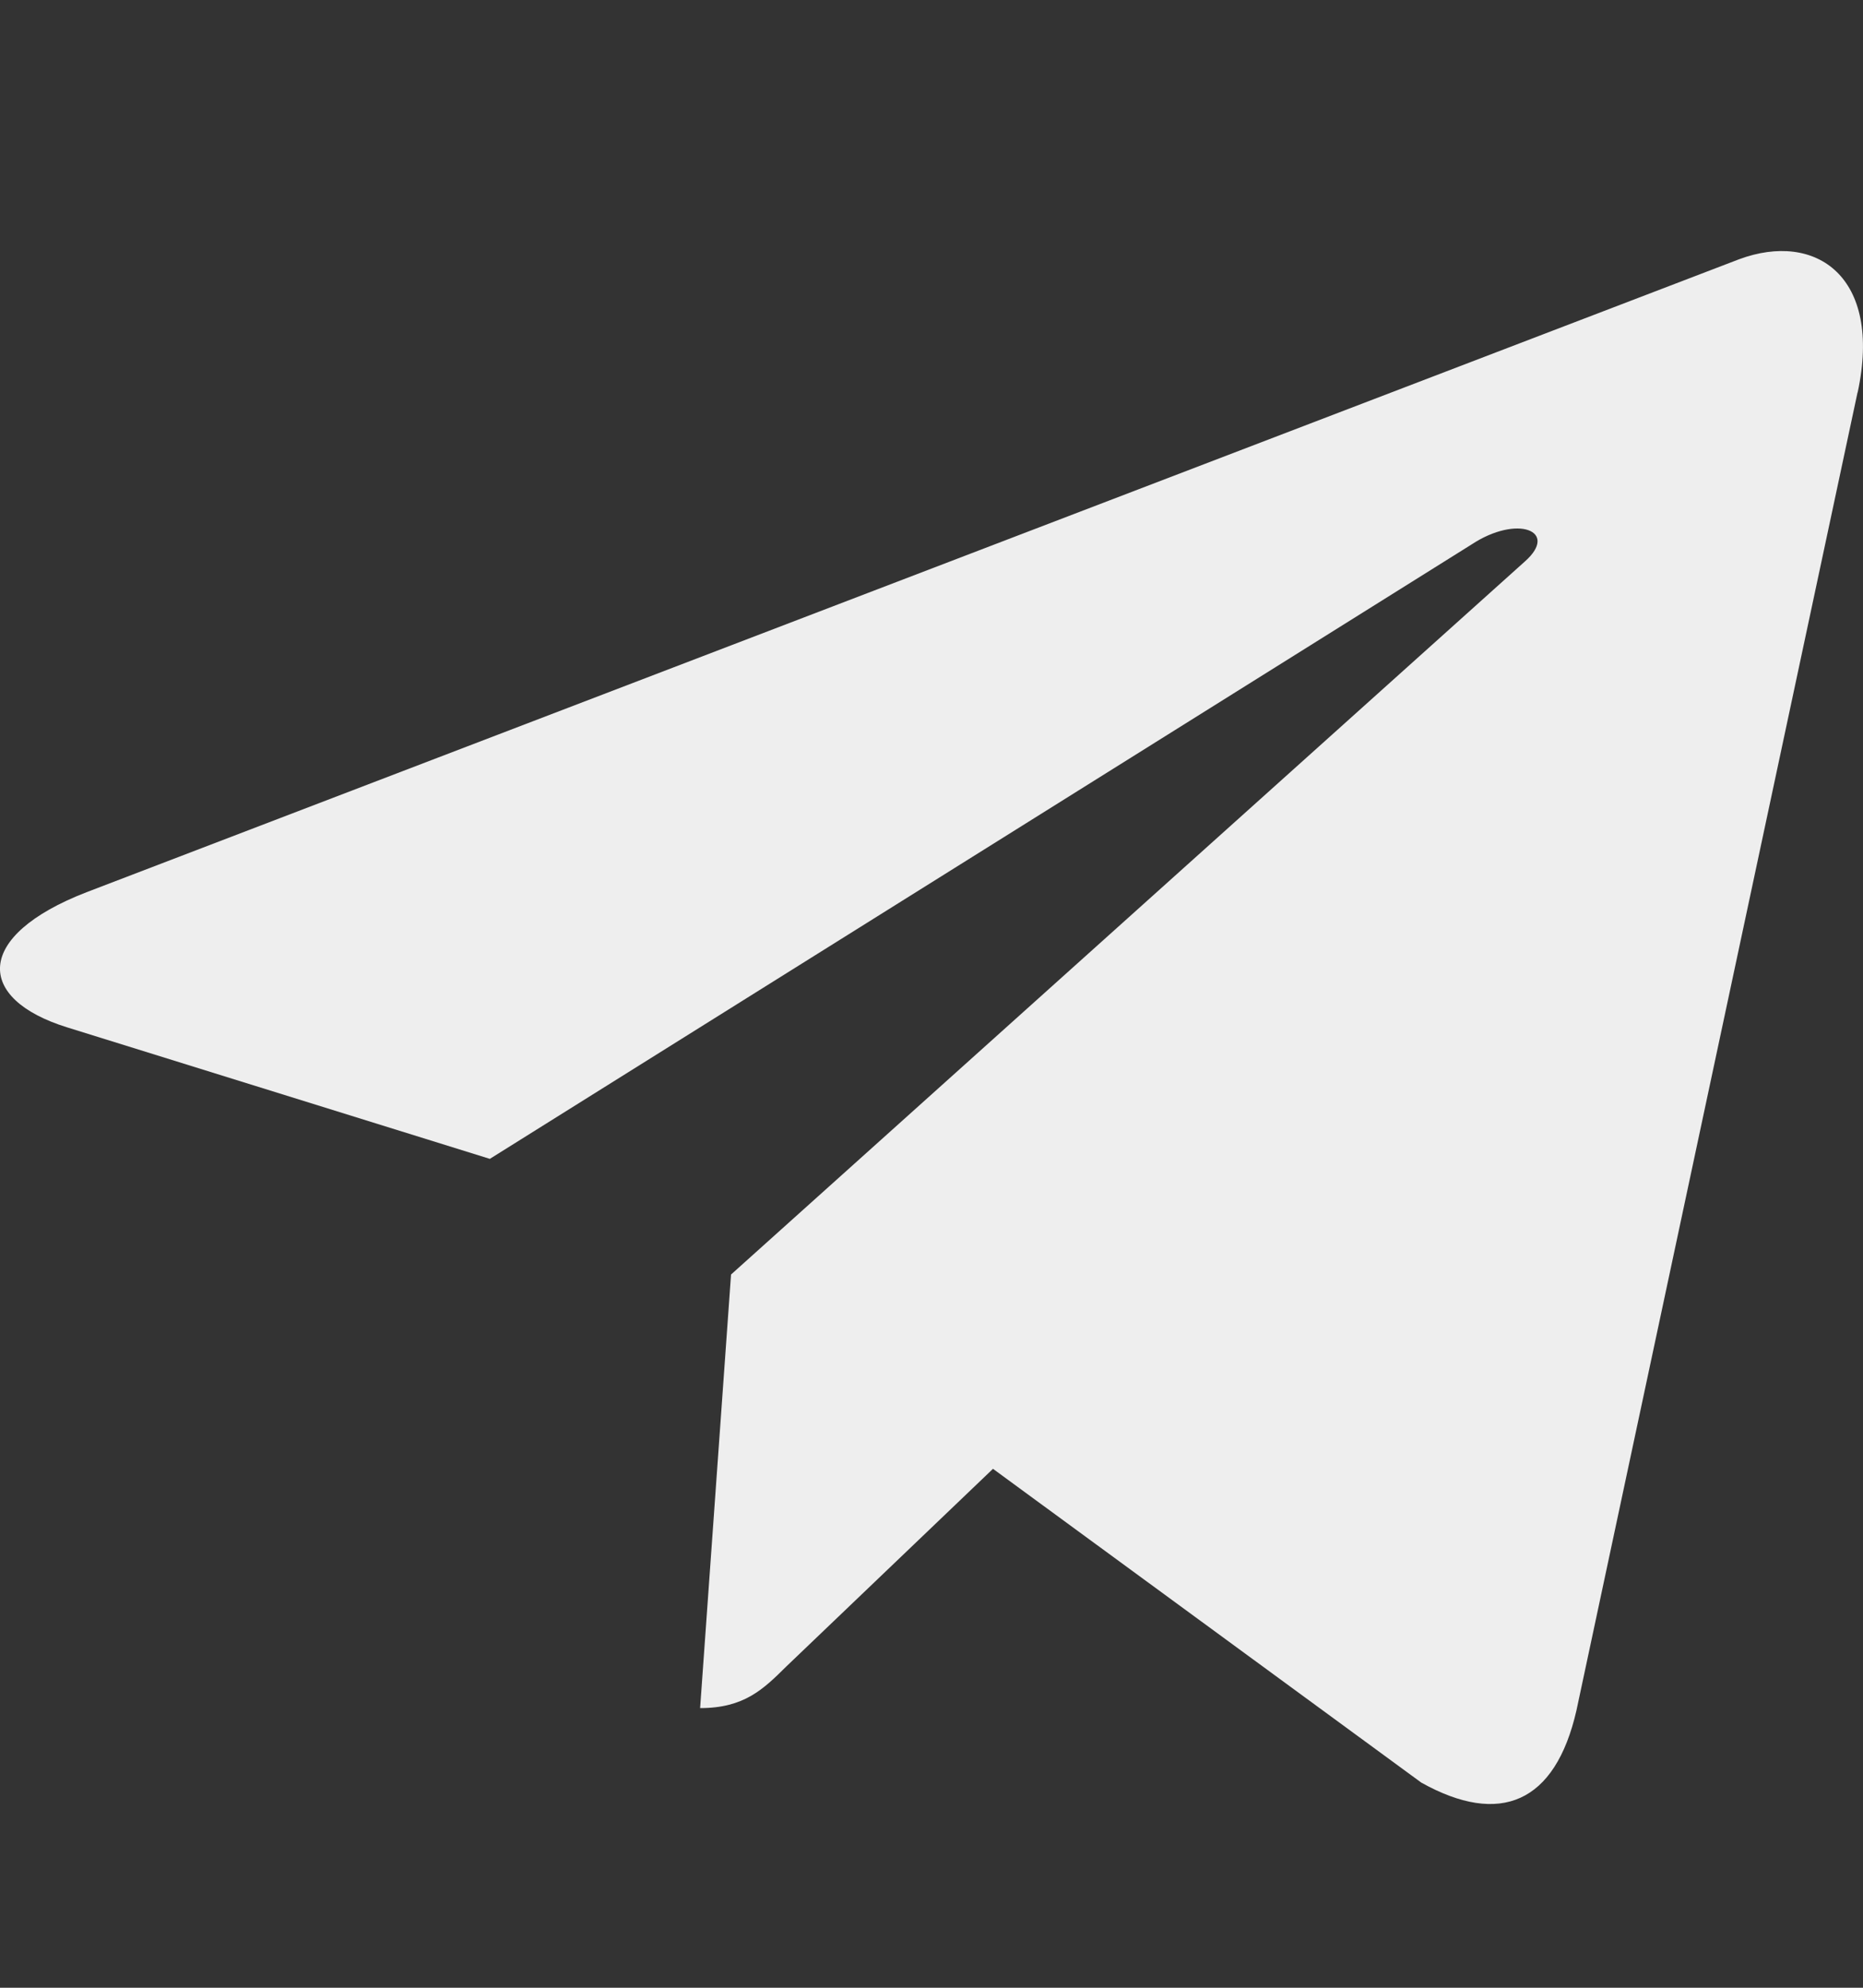 <svg width="15" height="16" viewBox="0 0 15 16" fill="none" xmlns="http://www.w3.org/2000/svg">
<rect x="0" y="0" width="15" height="16" fill="#333333" stroke="none"/>
<g clip-path="url(#clip0_51_2538)">
<path d="M5.886 10.259L5.637 13.749C5.992 13.749 6.146 13.597 6.331 13.414L7.995 11.823L11.444 14.349C12.076 14.701 12.522 14.516 12.693 13.767L14.956 3.159L14.957 3.159C15.158 2.224 14.619 1.858 14.002 2.087L0.696 7.182C-0.212 7.534 -0.198 8.041 0.542 8.27L3.944 9.328L11.846 4.384C12.217 4.138 12.556 4.274 12.277 4.52L5.886 10.259Z" fill="#EEEEEE"/>
</g>
<defs>
<clipPath id="clip0_51_2538">
<rect width="15" height="15" fill="white" transform="translate(0 0.771)"/>
</clipPath>
</defs>
</svg>
